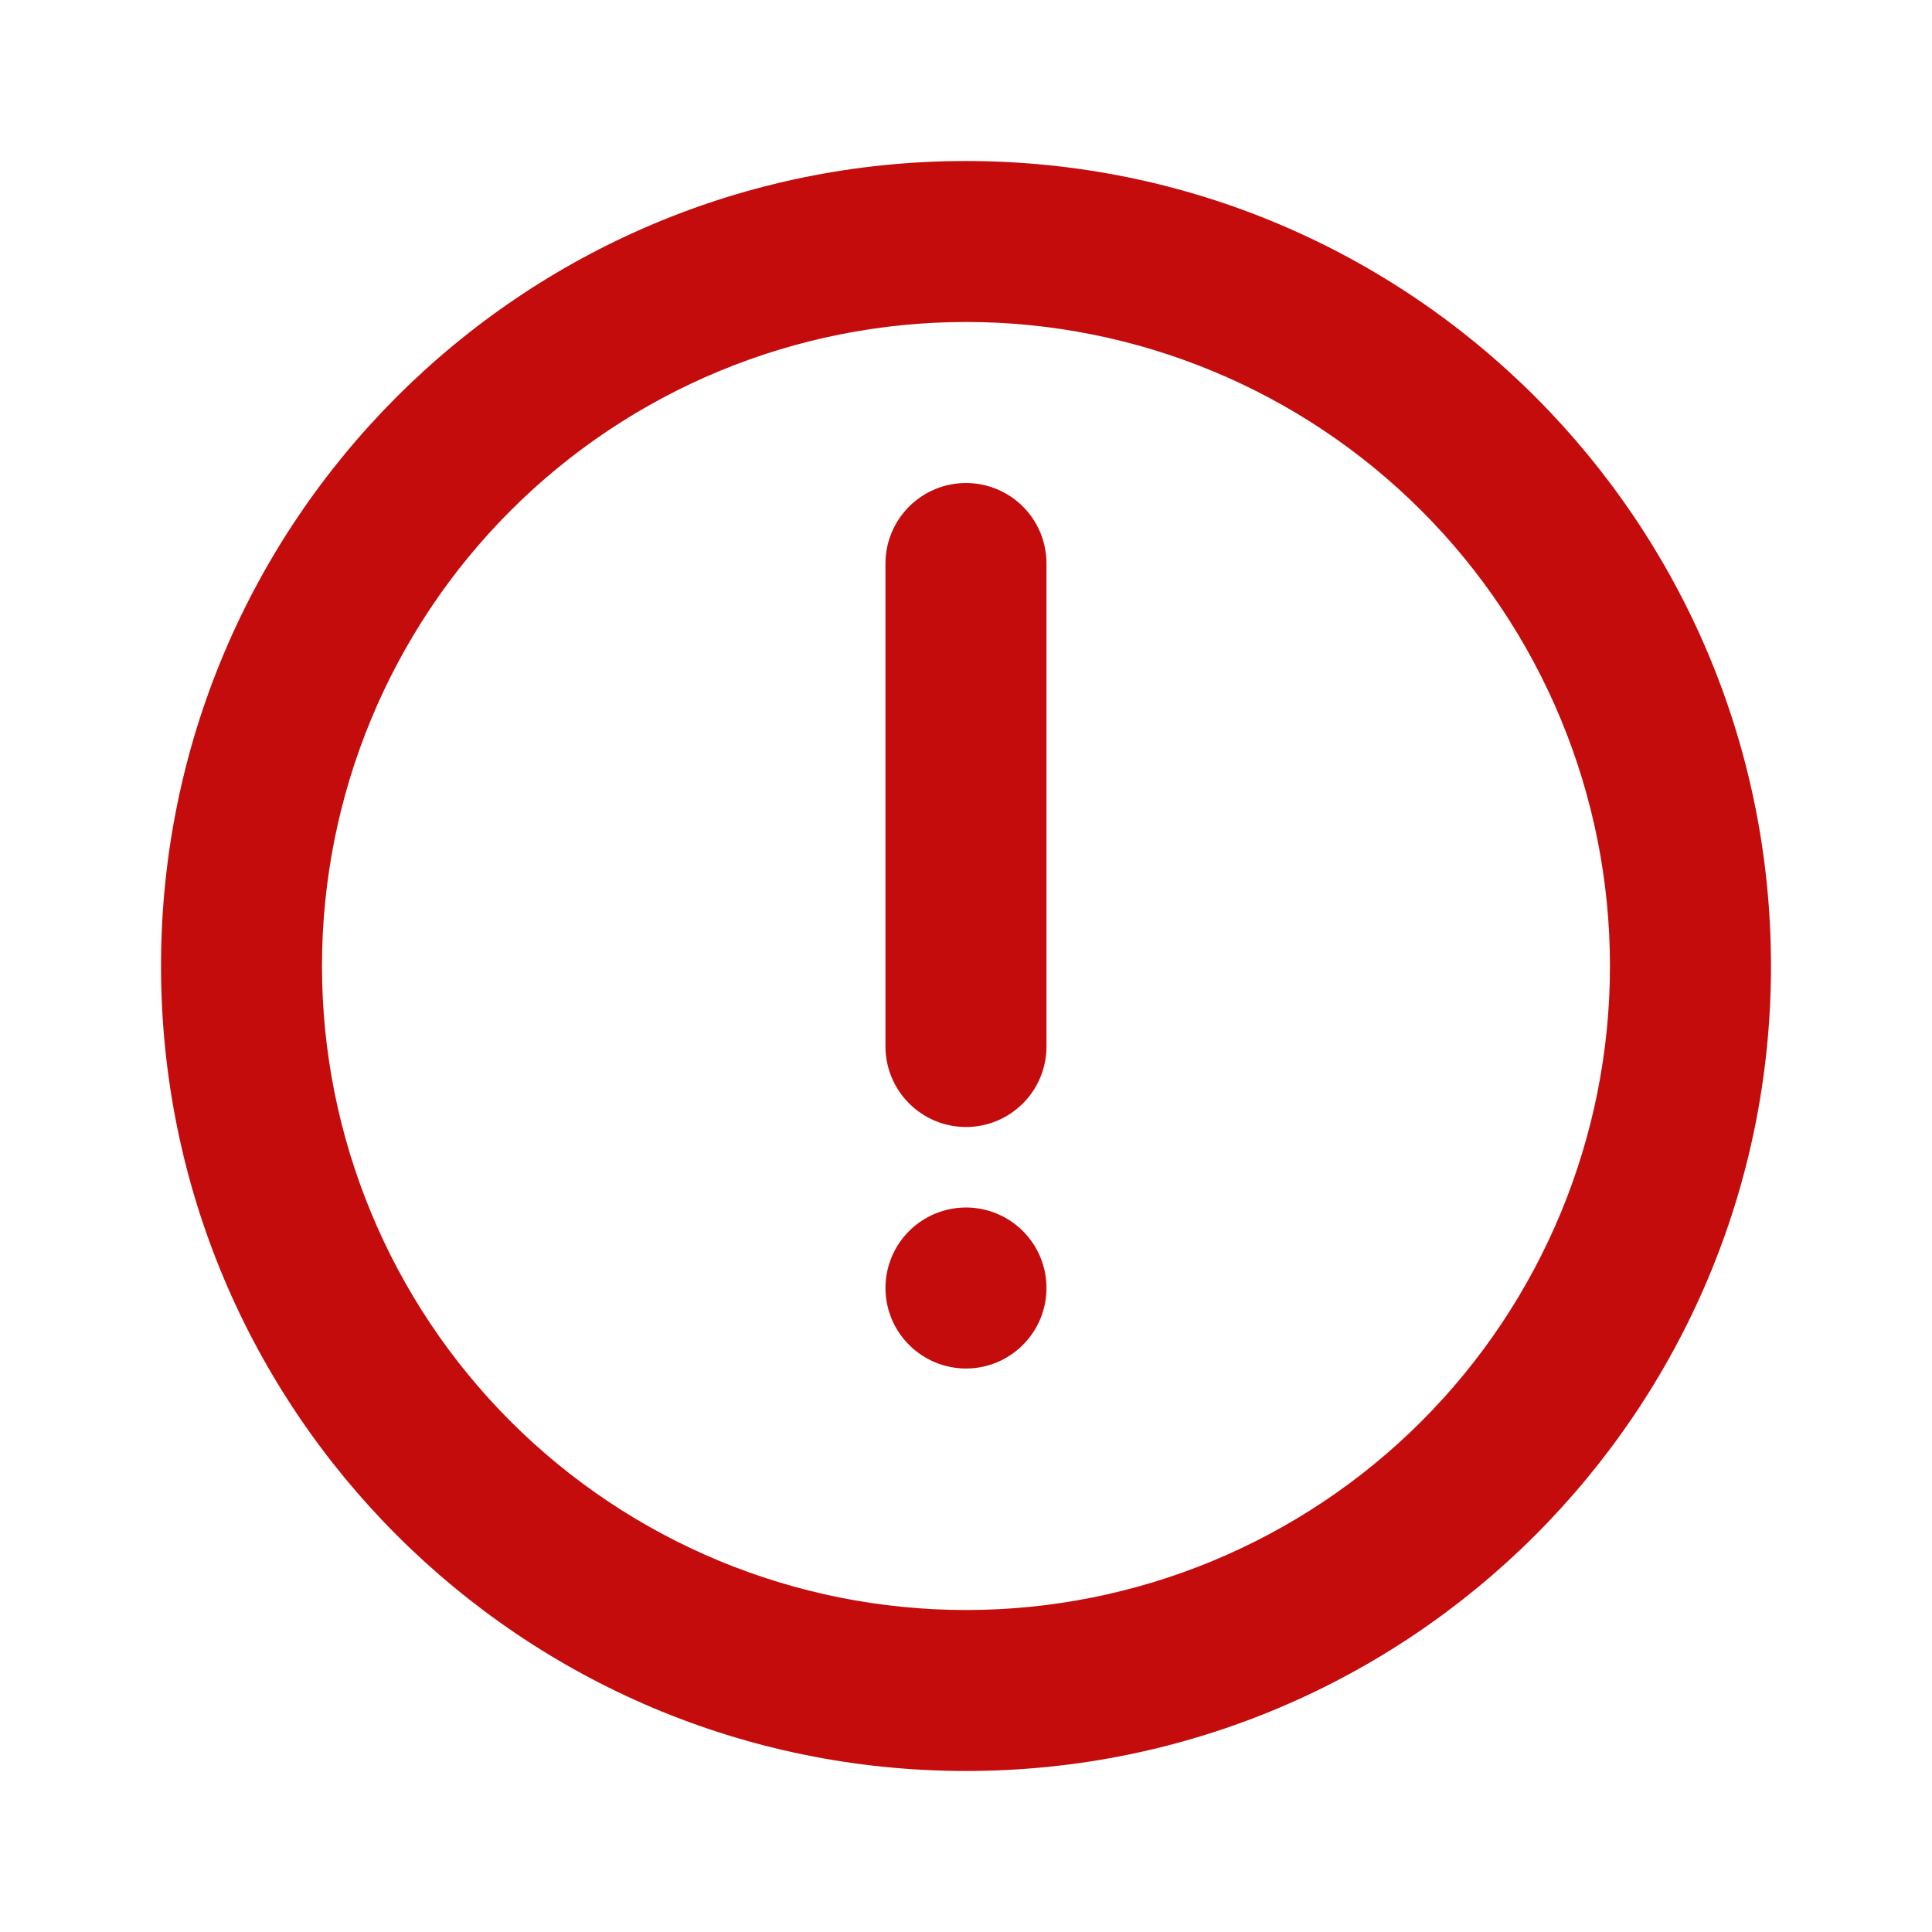 <svg width="35" height="35" viewBox="0 0 35 35" fill="none" xmlns="http://www.w3.org/2000/svg">
<g clip-path="url(#clip0_56_4)">
<path d="M17.5 2.917C25.554 2.917 32.083 9.446 32.083 17.5C32.083 25.554 25.554 32.083 17.5 32.083C9.445 32.083 2.917 25.554 2.917 17.5C2.917 9.446 9.445 2.917 17.5 2.917ZM17.5 5.833C14.406 5.833 11.438 7.062 9.25 9.25C7.062 11.438 5.833 14.406 5.833 17.5C5.833 20.594 7.062 23.562 9.25 25.75C11.438 27.938 14.406 29.167 17.5 29.167C20.594 29.167 23.561 27.938 25.749 25.75C27.937 23.562 29.166 20.594 29.166 17.5C29.166 14.406 27.937 11.438 25.749 9.25C23.561 7.062 20.594 5.833 17.5 5.833ZM17.5 21.875C17.887 21.875 18.258 22.029 18.531 22.302C18.805 22.576 18.958 22.947 18.958 23.333C18.958 23.72 18.805 24.091 18.531 24.364C18.258 24.638 17.887 24.792 17.5 24.792C17.113 24.792 16.742 24.638 16.469 24.364C16.195 24.091 16.041 23.72 16.041 23.333C16.041 22.947 16.195 22.576 16.469 22.302C16.742 22.029 17.113 21.875 17.5 21.875ZM17.5 8.75C17.887 8.75 18.258 8.904 18.531 9.177C18.805 9.451 18.958 9.822 18.958 10.208V18.958C18.958 19.345 18.805 19.716 18.531 19.989C18.258 20.263 17.887 20.417 17.5 20.417C17.113 20.417 16.742 20.263 16.469 19.989C16.195 19.716 16.041 19.345 16.041 18.958V10.208C16.041 9.822 16.195 9.451 16.469 9.177C16.742 8.904 17.113 8.75 17.5 8.75Z" fill="#C40C0C"/>
</g>
<defs>
<clipPath id="clip0_56_4">
<rect width="35" height="35" fill="white"/>
</clipPath>
</defs>
</svg>
